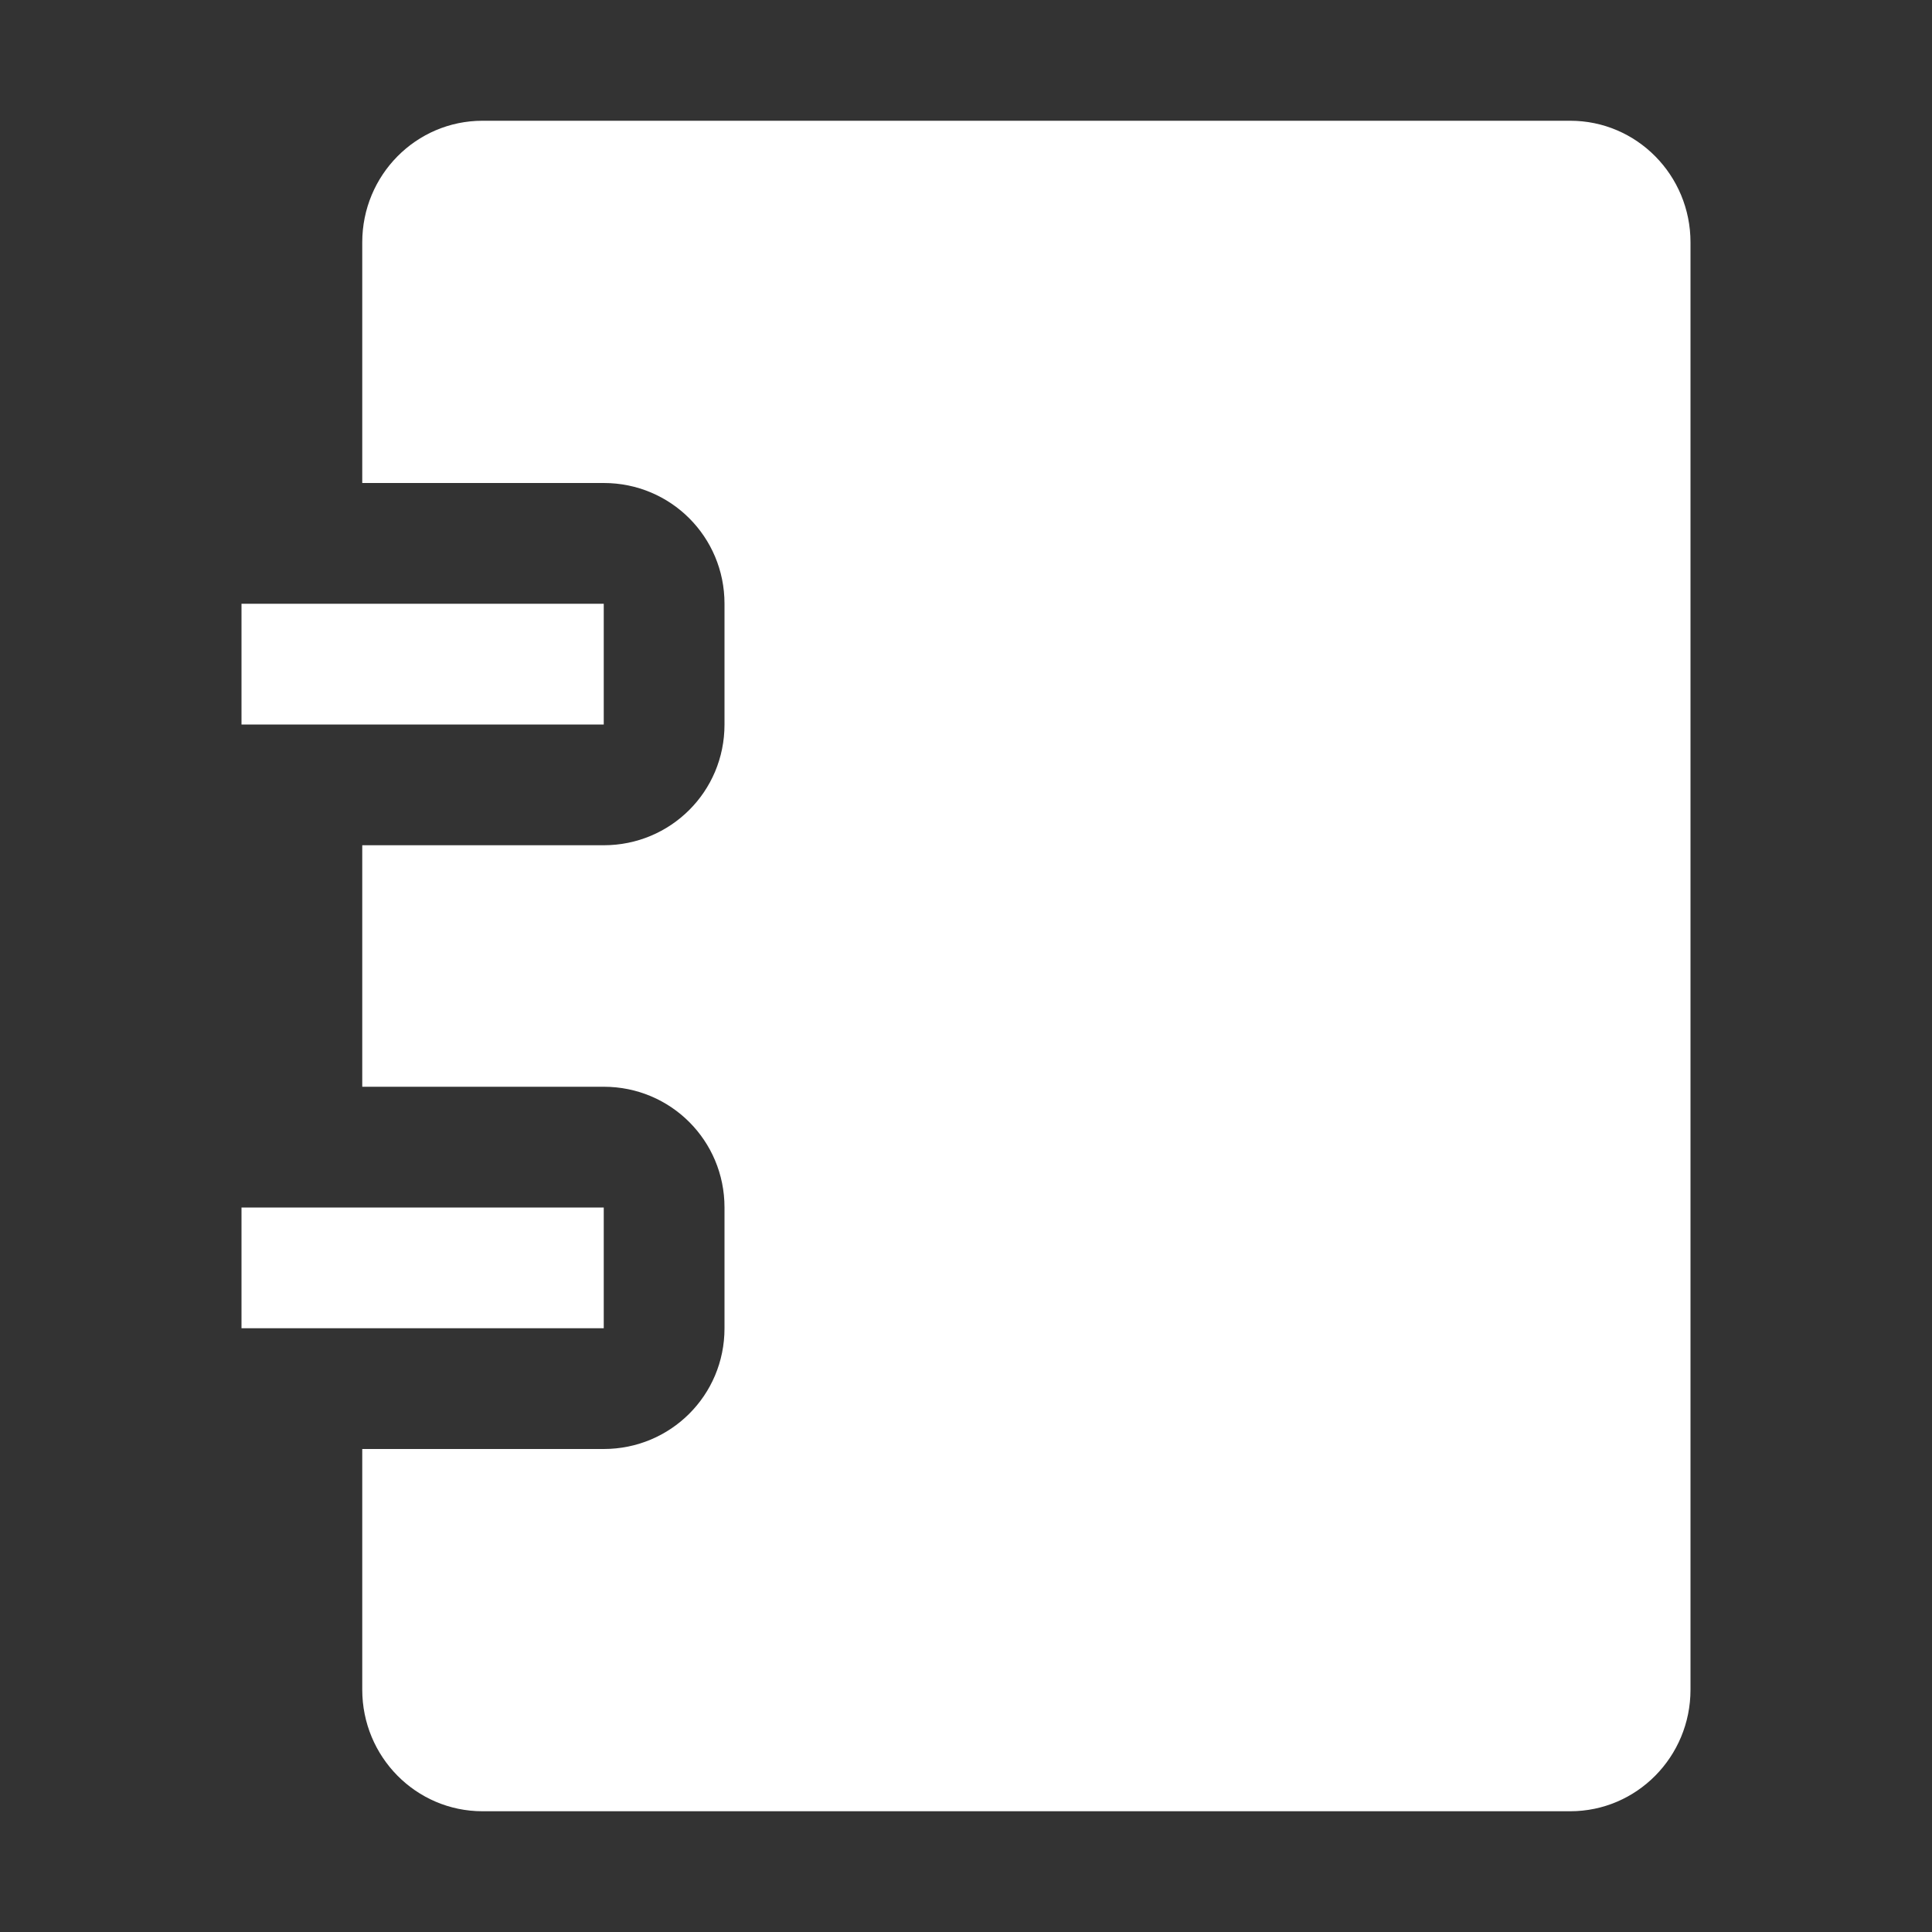 <?xml version="1.0" ?><svg height="16px" version="1.1" viewBox="0 0 16 16" width="16px" xmlns="http://www.w3.org/2000/svg" xmlns:sketch="http://www.bohemiancoding.com/sketch/ns" xmlns:xlink="http://www.w3.org/1999/xlink"><rect x="0" y="0" width="16" height="16" fill="#333333" stroke="none"/><title/><defs/><g fill="none" fill-rule="evenodd" id="Icons with numbers" stroke="none" stroke-width="1"><g fill="#FFFFFF" id="Group" transform="translate(-720, 0)"><path d="M722,10 L725,10 L725,11 L722,11 Z M723.996,1 L733.004,1 C733.555,1 734,1.451 734,2.007 L734,13.993 C734,14.55 733.554,15 733.004,15 L723.996,15 C723.445,15 723,14.549 723,13.993 L723,12 L725,12 C725.552,12 726,11.557 726,11.001 L726,9.999 C726,9.447 725.556,9 725,9 L723,9 L723,7 L725,7 C725.552,7 726,6.557 726,6.001 L726,4.999 C726,4.447 725.556,4 725,4 L723,4 L723,2.007 C723,1.45 723.446,1 723.996,1 Z M722,5 L725,5 L725,6 L722,6 Z M722,5" id="Rectangle 143"/></g></g></svg>